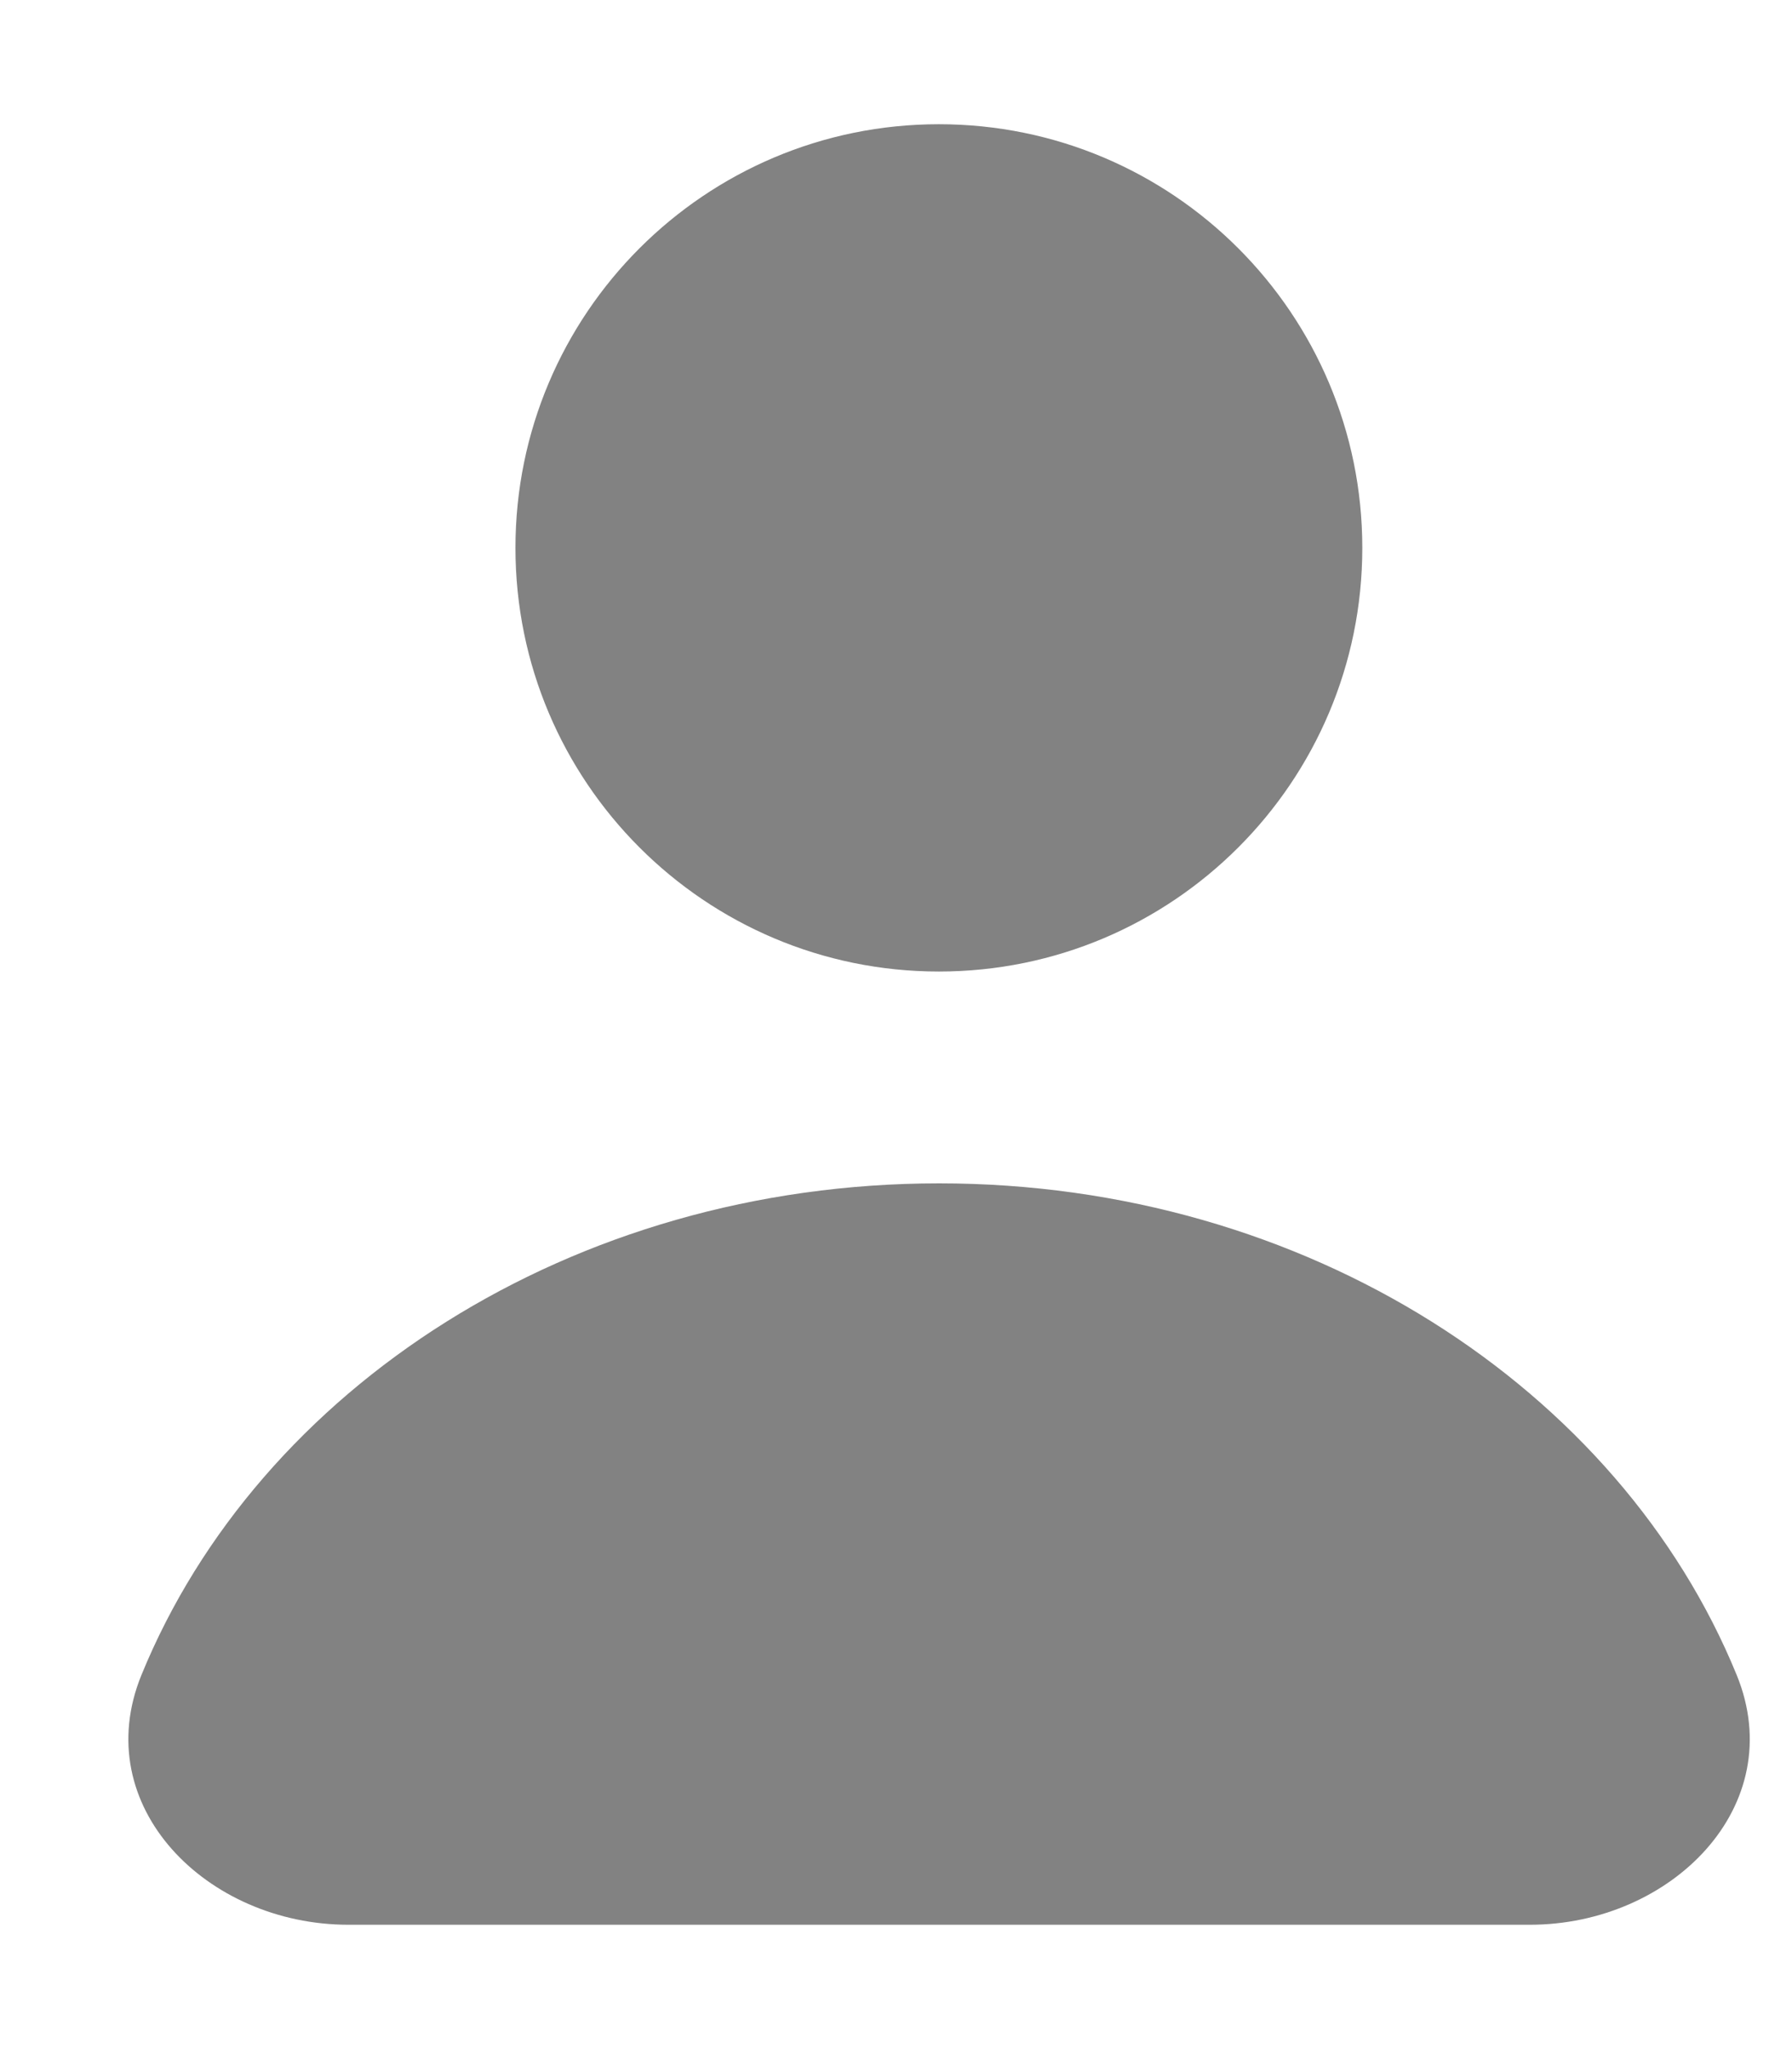 <svg width="14" height="16" viewBox="0 0 14 16" fill="none" xmlns="http://www.w3.org/2000/svg">
<path d="M7.337 9.24C4.465 9.24 2.02 10.842 1.105 13.079C0.687 14.102 1.616 15.029 2.721 15.029H11.953C13.057 15.029 13.986 14.102 13.568 13.079C12.653 10.842 10.209 9.24 7.337 9.24Z" fill="#828282"/>
<path d="M7.335 7.586C9.162 7.586 10.643 6.105 10.643 4.278C10.643 2.451 9.162 0.97 7.335 0.97C5.508 0.97 4.027 2.451 4.027 4.278C4.027 6.105 5.508 7.586 7.335 7.586Z" fill="#828282"/>
</svg>
